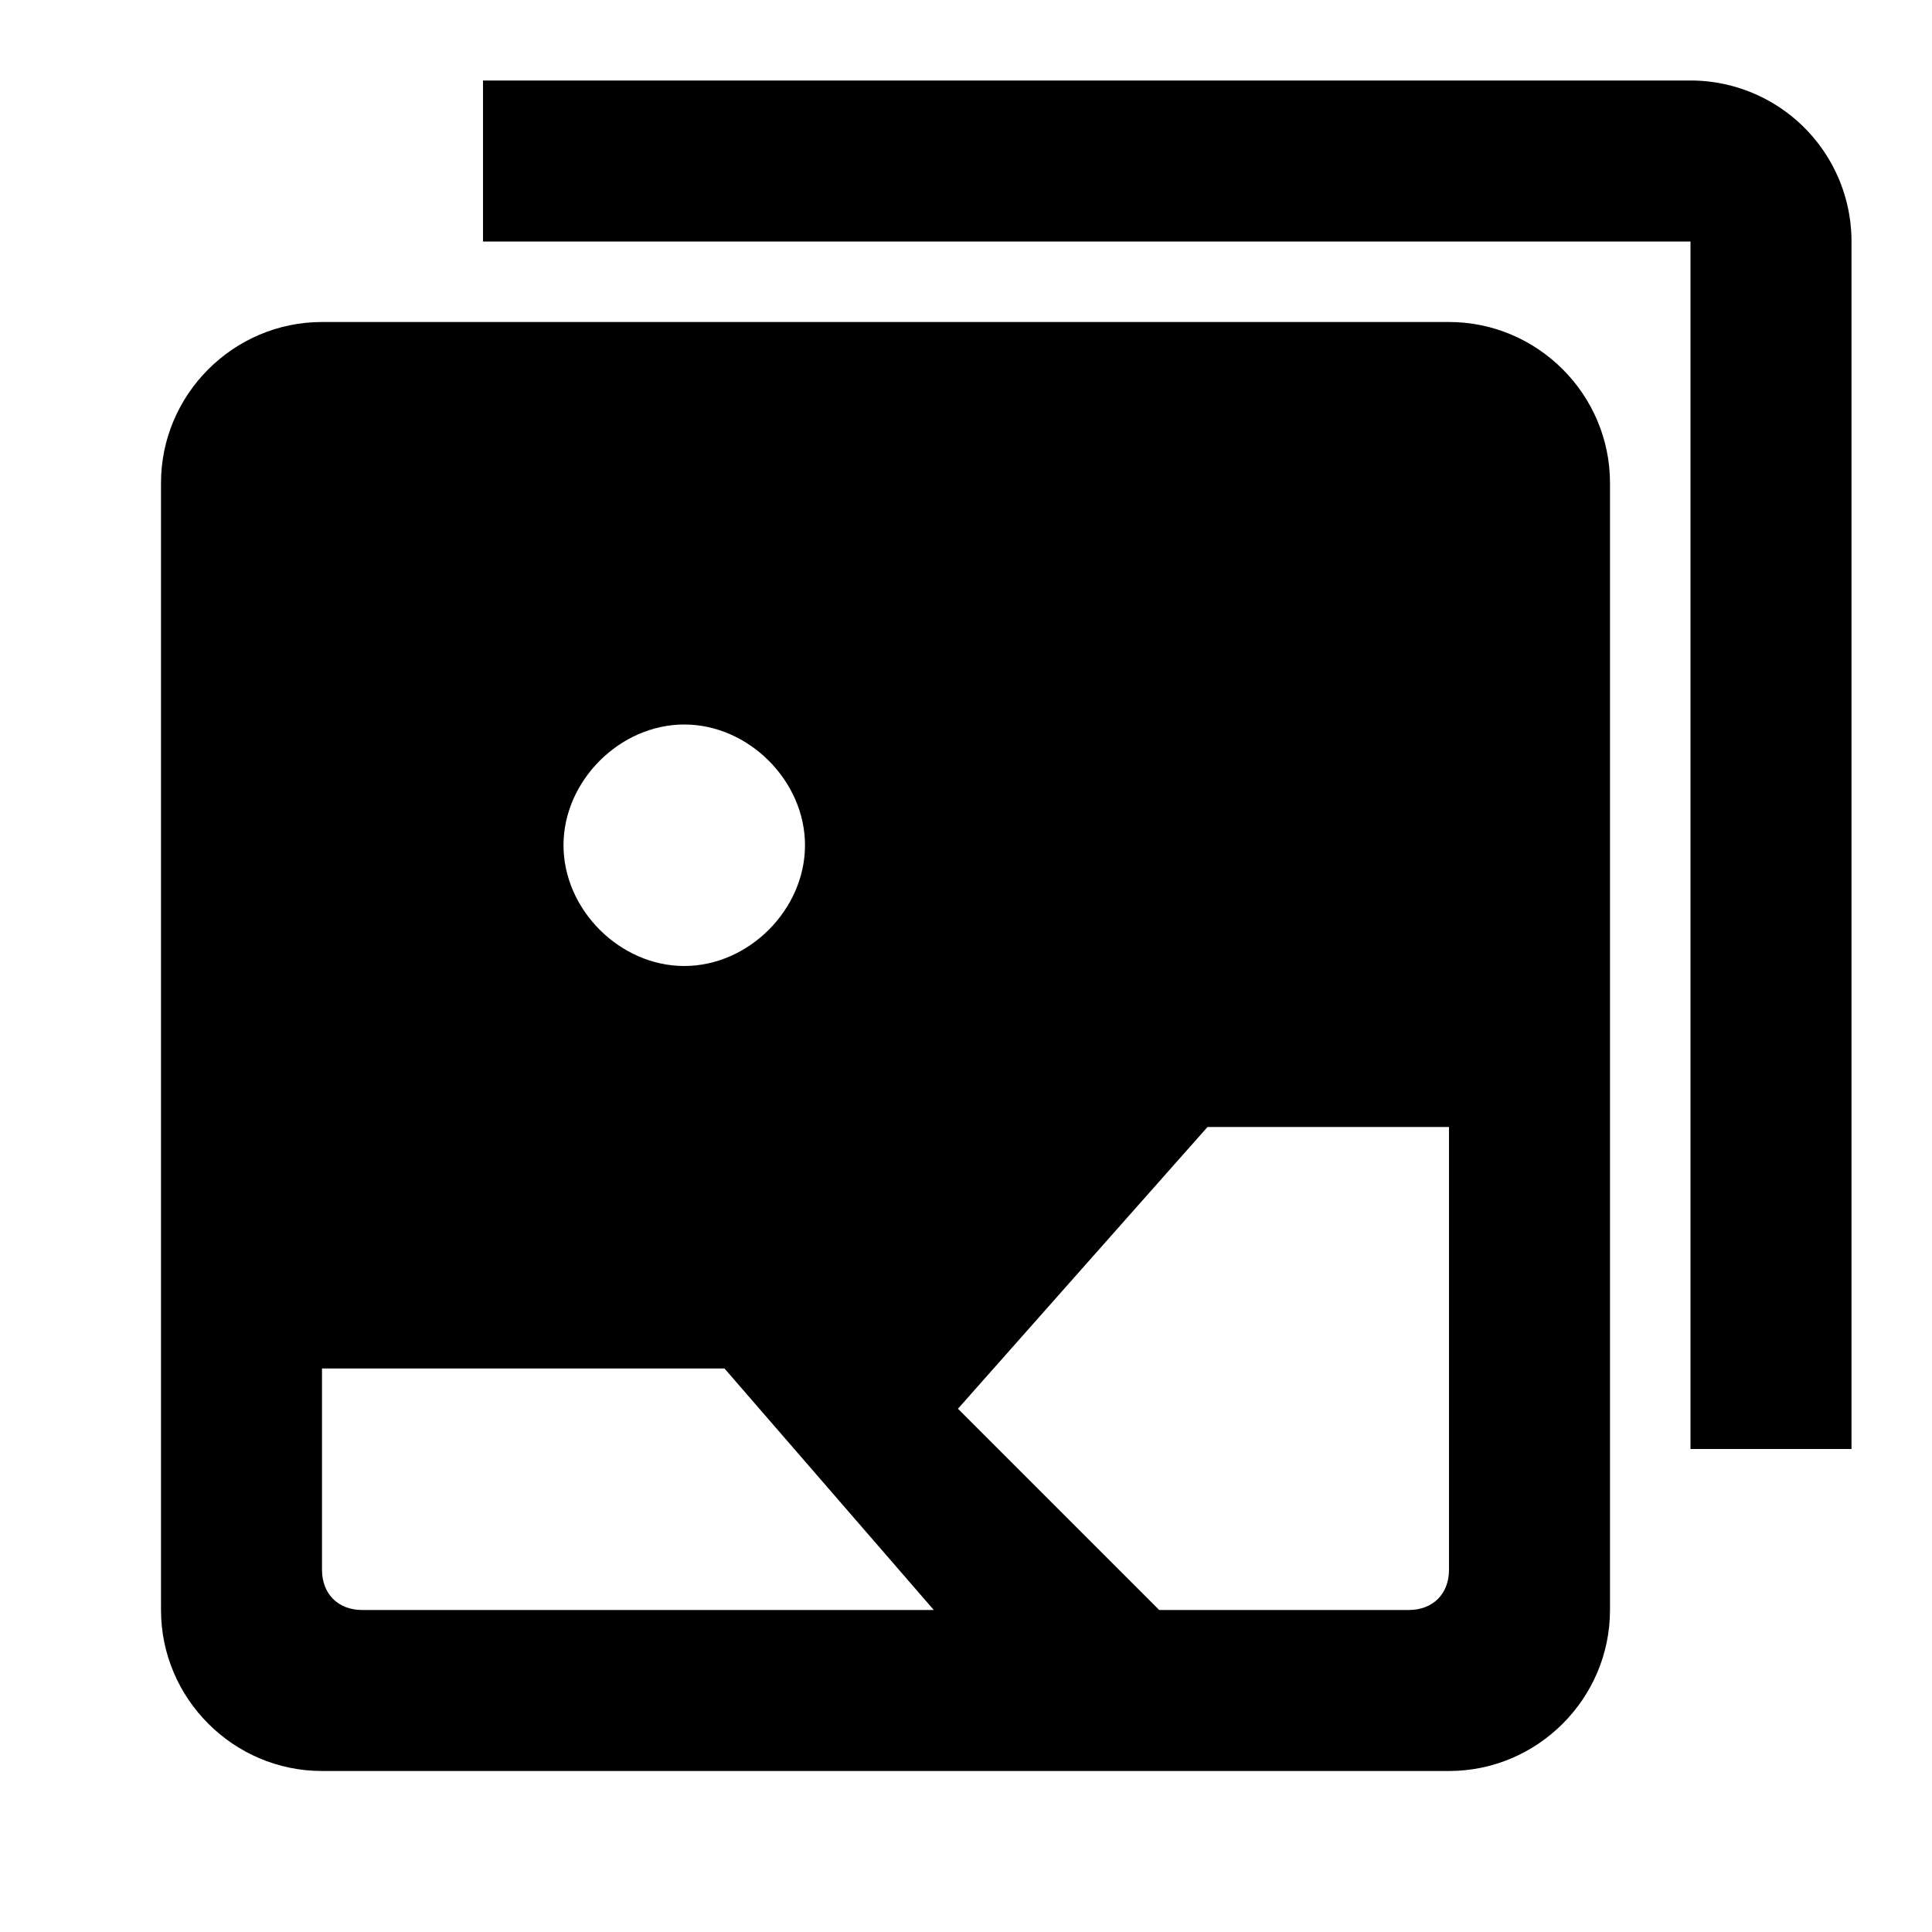 <svg xmlns="http://www.w3.org/2000/svg" id="photo_library" width="24" height="24"><path d="M6 1v2h15v15h2V3a2 2 0 0 0-2-2H6Z"/><path fill-rule="evenodd" d="M4 4h14c1.1 0 2 .9 2 2v14c0 1.1-.9 2-2 2H4c-1.1 0-2-.9-2-2V6c0-1.1.9-2 2-2Zm6 6.5C10 9.7 9.3 9 8.5 9S7 9.7 7 10.5 7.7 12 8.5 12s1.5-.7 1.5-1.5Zm-6 9c0 .3.2.5.5.5h7.1L9 17H4v2.5Zm13.5.5c.3 0 .5-.2.5-.5V14h-3l-3.1 3.5 2.5 2.5h3.1Z" clip-rule="evenodd"/></svg>